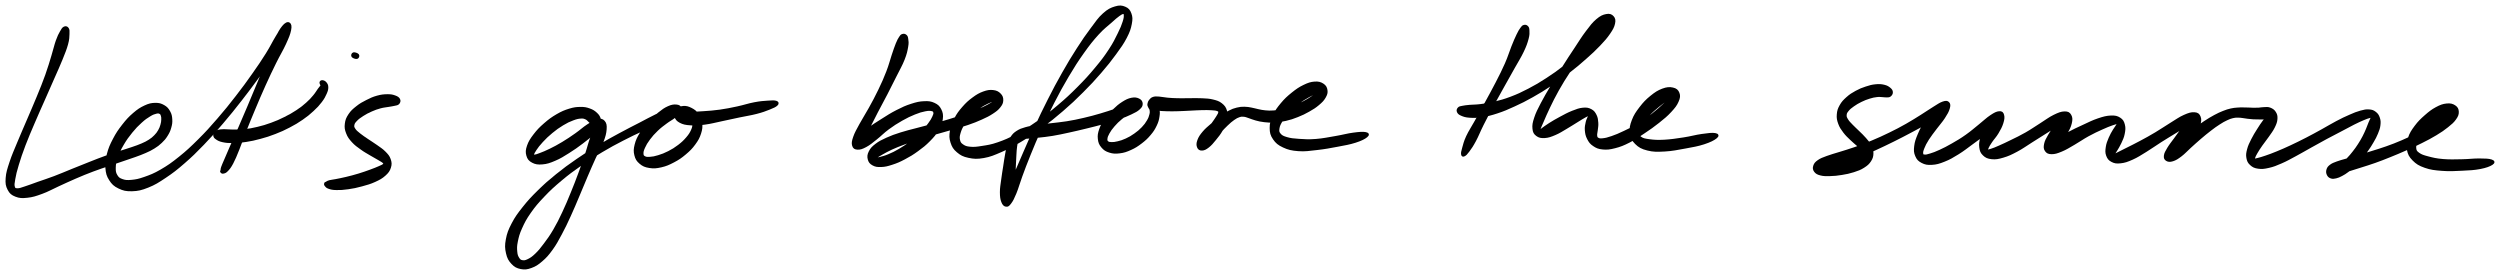 <svg xmlns="http://www.w3.org/2000/svg" id="canvas" viewBox="285.029 369.330 1131.745 124.491"><path d="M 314.15,381.85 C 313.53 382.16, 313.29 382.60, 312.61 383.80 C 311.94 385.00, 311.54 385.70, 310.77 387.86 C 310.01 390.03, 309.74 391.54, 308.79 394.63 C 307.83 397.73, 307.35 399.61, 306.01 403.33 C 304.68 407.06, 303.79 409.18, 302.12 413.27 C 300.45 417.35, 299.42 419.63, 297.66 423.76 C 295.90 427.89, 294.90 430.09, 293.33 433.90 C 291.76 437.71, 290.87 439.61, 289.82 442.81 C 288.77 446.02, 288.27 447.49, 288.09 449.94 C 287.91 452.38, 288.11 453.44, 288.93 455.03 C 289.75 456.62, 290.50 457.23, 292.19 457.90 C 293.88 458.57, 295.04 458.62, 297.38 458.36 C 299.73 458.11, 301.15 457.65, 303.93 456.63 C 306.71 455.62, 308.23 454.67, 311.28 453.28 C 314.32 451.90, 316.00 451.07, 319.15 449.72 C 322.30 448.36, 323.98 447.68, 327.02 446.53 C 330.05 445.38, 331.60 444.91, 334.34 443.97 C 337.08 443.02, 338.36 442.61, 340.72 441.80 C 343.09 441.00, 344.15 440.67, 346.15 439.94 C 348.16 439.20, 349.07 438.90, 350.77 438.14 C 352.48 437.38, 353.24 437.04, 354.67 436.14 C 356.10 435.24, 356.77 434.76, 357.93 433.65 C 359.09 432.54, 359.64 431.92, 360.46 430.60 C 361.29 429.29, 361.65 428.51, 362.06 427.07 C 362.47 425.62, 362.61 424.81, 362.52 423.38 C 362.43 421.95, 362.28 421.12, 361.59 419.91 C 360.91 418.70, 360.35 418.04, 359.09 417.33 C 357.83 416.63, 356.98 416.35, 355.28 416.39 C 353.59 416.43, 352.57 416.64, 350.63 417.54 C 348.70 418.44, 347.59 419.17, 345.61 420.87 C 343.63 422.58, 342.54 423.76, 340.74 426.07 C 338.94 428.37, 337.97 429.79, 336.61 432.40 C 335.24 435.01, 334.59 436.51, 333.91 439.11 C 333.24 441.70, 333.05 443.08, 333.24 445.38 C 333.43 447.69, 333.74 448.86, 334.87 450.62 C 335.99 452.39, 336.88 453.24, 338.87 454.20 C 340.86 455.16, 342.19 455.49, 344.81 455.41 C 347.43 455.33, 348.97 454.99, 351.97 453.79 C 354.97 452.59, 356.56 451.59, 359.81 449.41 C 363.06 447.24, 364.81 445.88, 368.23 442.91 C 371.66 439.93, 373.47 438.15, 376.96 434.54 C 380.44 430.93, 382.26 428.85, 385.67 424.86 C 389.08 420.87, 390.83 418.65, 394.03 414.57 C 397.22 410.49, 398.82 408.31, 401.64 404.47 C 404.46 400.63, 405.82 398.66, 408.14 395.37 C 410.47 392.07, 411.70 390.58, 413.27 388.00 C 414.83 385.42, 415.49 384.08, 415.98 382.47 C 416.46 380.86, 416.27 380.16, 415.70 379.96 C 415.13 379.75, 414.31 379.99, 413.15 381.43 C 411.99 382.87, 411.25 384.19, 409.88 387.15 C 408.52 390.12, 407.91 392.34, 406.34 396.27 C 404.77 400.19, 403.79 402.53, 402.03 406.77 C 400.28 411.01, 399.31 413.34, 397.57 417.45 C 395.83 421.56, 394.93 423.70, 393.34 427.32 C 391.76 430.95, 390.91 432.73, 389.65 435.59 C 388.39 438.45, 387.85 439.73, 387.05 441.62 C 386.25 443.51, 385.96 444.06, 385.63 445.03 C 385.29 446.00, 385.43 446.15, 385.37 446.45 C 385.31 446.76, 385.38 446.43, 385.34 446.55 C 385.31 446.67, 385.04 446.87, 385.19 447.04 C 385.34 447.22, 385.56 447.56, 386.09 447.44 C 386.62 447.31, 387.04 447.29, 387.85 446.43 C 388.67 445.56, 389.16 445.00, 390.17 443.11 C 391.17 441.21, 391.69 439.88, 392.88 436.95 C 394.07 434.03, 394.64 432.15, 396.09 428.47 C 397.55 424.78, 398.43 422.64, 400.15 418.54 C 401.88 414.43, 402.85 412.11, 404.73 407.94 C 406.62 403.77, 407.70 401.48, 409.57 397.70 C 411.43 393.93, 412.69 392.01, 414.04 389.06 C 415.39 386.10, 415.96 384.73, 416.32 382.91 C 416.69 381.10, 416.42 380.33, 415.86 379.97 C 415.30 379.60, 414.68 379.85, 413.54 381.08 C 412.41 382.31, 411.74 383.58, 410.19 386.13 C 408.64 388.67, 407.90 390.43, 405.79 393.80 C 403.67 397.18, 402.34 399.15, 399.61 403.01 C 396.89 406.87, 395.31 409.05, 392.15 413.11 C 389.00 417.17, 387.25 419.37, 383.85 423.29 C 380.44 427.22, 378.62 429.26, 375.12 432.74 C 371.63 436.21, 369.80 437.92, 366.37 440.68 C 362.95 443.43, 361.17 444.66, 357.99 446.51 C 354.82 448.35, 353.18 448.94, 350.50 449.89 C 347.81 450.84, 346.60 451.05, 344.56 451.25 C 342.52 451.44, 341.67 451.35, 340.30 450.87 C 338.93 450.39, 338.40 449.97, 337.72 448.84 C 337.05 447.72, 336.89 446.95, 336.93 445.25 C 336.97 443.54, 337.19 442.43, 337.93 440.31 C 338.66 438.18, 339.30 436.87, 340.62 434.62 C 341.94 432.37, 342.87 431.09, 344.51 429.07 C 346.15 427.05, 347.18 426.01, 348.83 424.52 C 350.47 423.02, 351.38 422.42, 352.76 421.58 C 354.13 420.74, 354.75 420.56, 355.69 420.32 C 356.63 420.09, 356.93 420.18, 357.45 420.42 C 357.98 420.66, 358.09 420.93, 358.31 421.54 C 358.52 422.15, 358.56 422.60, 358.53 423.48 C 358.49 424.36, 358.43 424.93, 358.13 425.94 C 357.84 426.94, 357.63 427.53, 357.05 428.52 C 356.47 429.51, 356.11 430.01, 355.23 430.90 C 354.35 431.80, 353.86 432.21, 352.67 432.98 C 351.48 433.75, 350.82 434.06, 349.27 434.74 C 347.71 435.41, 346.85 435.70, 344.89 436.37 C 342.93 437.05, 341.86 437.33, 339.49 438.11 C 337.12 438.89, 335.80 439.28, 333.04 440.27 C 330.28 441.26, 328.75 441.88, 325.69 443.08 C 322.62 444.28, 320.91 444.98, 317.72 446.27 C 314.52 447.56, 312.79 448.35, 309.71 449.51 C 306.63 450.68, 304.94 451.18, 302.30 452.11 C 299.67 453.04, 298.42 453.56, 296.54 454.15 C 294.66 454.75, 293.96 455.10, 292.91 455.06 C 291.85 455.03, 291.56 454.95, 291.27 454.00 C 290.98 453.06, 291.09 452.37, 291.45 450.34 C 291.80 448.30, 292.13 446.90, 293.06 443.83 C 293.99 440.77, 294.65 438.79, 296.09 434.99 C 297.53 431.20, 298.52 428.99, 300.27 424.87 C 302.02 420.76, 303.07 418.48, 304.86 414.43 C 306.64 410.37, 307.59 408.27, 309.19 404.60 C 310.80 400.93, 311.65 399.15, 312.88 396.09 C 314.11 393.03, 314.73 391.56, 315.35 389.30 C 315.97 387.03, 315.92 386.17, 315.99 384.76 C 316.05 383.36, 316.05 382.86, 315.69 382.28 C 315.32 381.70, 314.76 381.55, 314.15 381.85" style="stroke: black; fill: black;"/><path d="M 382.07,430.68 C 382.18 431.23, 382.31 431.52, 383.08 432.03 C 383.84 432.54, 384.41 432.90, 385.89 433.21 C 387.36 433.53, 388.37 433.63, 390.46 433.61 C 392.55 433.59, 393.86 433.49, 396.33 433.11 C 398.80 432.73, 400.18 432.42, 402.81 431.71 C 405.45 430.99, 406.87 430.56, 409.50 429.53 C 412.13 428.51, 413.51 427.88, 415.97 426.60 C 418.43 425.31, 419.67 424.57, 421.81 423.10 C 423.94 421.62, 424.95 420.78, 426.65 419.21 C 428.35 417.64, 429.13 416.78, 430.30 415.26 C 431.46 413.73, 431.89 412.87, 432.46 411.58 C 433.03 410.30, 433.15 409.76, 433.15 408.84 C 433.15 407.91, 432.88 407.51, 432.47 406.97 C 432.05 406.43, 431.54 406.21, 431.08 406.14 C 430.62 406.08, 430.22 406.25, 430.16 406.66 C 430.10 407.07, 430.61 407.87, 430.78 408.19 C 430.95 408.50, 431.01 408.29, 431.02 408.24 C 431.03 408.19, 430.94 407.95, 430.85 407.94 C 430.76 407.94, 430.86 407.85, 430.56 408.23 C 430.25 408.60, 430.00 408.90, 429.33 409.82 C 428.66 410.73, 428.29 411.51, 427.21 412.79 C 426.13 414.07, 425.48 414.84, 423.93 416.20 C 422.38 417.57, 421.45 418.32, 419.46 419.63 C 417.47 420.93, 416.31 421.59, 414.00 422.74 C 411.69 423.89, 410.39 424.47, 407.92 425.37 C 405.46 426.27, 404.12 426.66, 401.67 427.25 C 399.22 427.84, 397.94 428.06, 395.69 428.30 C 393.45 428.55, 392.29 428.48, 390.43 428.48 C 388.57 428.48, 387.72 428.29, 386.39 428.31 C 385.06 428.34, 384.56 428.41, 383.78 428.61 C 382.99 428.80, 382.83 428.86, 382.49 429.27 C 382.14 429.69, 381.95 430.13, 382.07 430.68" style="stroke: black; fill: black;"/><path d="M 445.08,393.52 C 444.59 393.65, 444.33 394.44, 444.63 394.83 C 444.94 395.23, 446.13 395.64, 446.62 395.51 C 447.11 395.38, 447.37 394.60, 447.07 394.20 C 446.76 393.80, 445.57 393.40, 445.08 393.52" style="stroke: black; fill: black;"/><path d="M 465.67,414.36 C 465.35 413.75, 464.83 413.39, 463.77 413.01 C 462.72 412.63, 461.98 412.46, 460.39 412.48 C 458.81 412.50, 457.71 412.60, 455.85 413.11 C 453.99 413.63, 452.92 414.12, 451.08 415.06 C 449.23 416.00, 448.20 416.55, 446.63 417.81 C 445.05 419.06, 444.19 419.80, 443.19 421.32 C 442.20 422.83, 441.83 423.73, 441.63 425.38 C 441.43 427.02, 441.57 427.92, 442.19 429.52 C 442.80 431.12, 443.43 431.95, 444.71 433.37 C 446.00 434.79, 446.98 435.44, 448.62 436.62 C 450.25 437.81, 451.30 438.33, 452.89 439.29 C 454.48 440.25, 455.39 440.69, 456.56 441.40 C 457.72 442.11, 458.26 442.34, 458.72 442.83 C 459.17 443.32, 459.23 443.41, 458.84 443.84 C 458.44 444.28, 457.97 444.44, 456.75 444.99 C 455.53 445.54, 454.61 445.90, 452.74 446.59 C 450.86 447.27, 449.59 447.73, 447.39 448.40 C 445.20 449.06, 443.83 449.41, 441.76 449.91 C 439.68 450.41, 438.52 450.61, 437.01 450.91 C 435.49 451.21, 434.97 451.20, 434.16 451.41 C 433.36 451.61, 433.25 451.81, 432.98 451.95 C 432.71 452.09, 432.94 452.04, 432.81 452.11 C 432.68 452.18, 432.40 452.06, 432.32 452.28 C 432.24 452.50, 432.09 452.79, 432.41 453.20 C 432.74 453.62, 432.97 454.00, 433.96 454.33 C 434.94 454.67, 435.59 454.84, 437.33 454.87 C 439.06 454.91, 440.34 454.84, 442.63 454.51 C 444.92 454.18, 446.37 453.88, 448.78 453.22 C 451.18 452.57, 452.58 452.18, 454.66 451.24 C 456.73 450.29, 457.78 449.73, 459.16 448.49 C 460.53 447.26, 461.08 446.48, 461.52 445.08 C 461.97 443.67, 461.88 442.84, 461.40 441.47 C 460.92 440.11, 460.31 439.47, 459.12 438.26 C 457.93 437.05, 456.99 436.53, 455.45 435.41 C 453.90 434.30, 452.92 433.75, 451.39 432.70 C 449.86 431.65, 448.99 431.11, 447.81 430.16 C 446.63 429.20, 446.06 428.78, 445.49 427.92 C 444.92 427.06, 444.80 426.70, 444.96 425.86 C 445.11 425.01, 445.43 424.58, 446.28 423.70 C 447.13 422.81, 447.86 422.29, 449.23 421.41 C 450.60 420.54, 451.54 420.04, 453.13 419.34 C 454.71 418.64, 455.63 418.32, 457.17 417.90 C 458.70 417.48, 459.54 417.47, 460.81 417.24 C 462.07 417.01, 462.59 416.99, 463.50 416.76 C 464.41 416.53, 464.92 416.57, 465.36 416.09 C 465.79 415.61, 465.99 414.98, 465.67 414.36" style="stroke: black; fill: black;"/><path d="M 556.44,425.30 C 556.77 424.71, 556.82 424.11, 556.52 423.21 C 556.23 422.30, 555.89 421.64, 554.96 420.78 C 554.03 419.92, 553.31 419.41, 551.87 418.90 C 550.44 418.39, 549.61 418.21, 547.80 418.23 C 546.00 418.25, 544.96 418.36, 542.84 419.00 C 540.73 419.65, 539.48 420.17, 537.23 421.47 C 534.99 422.78, 533.69 423.73, 531.64 425.52 C 529.58 427.31, 528.47 428.47, 526.96 430.44 C 525.45 432.42, 524.73 433.55, 524.09 435.39 C 523.46 437.24, 523.39 438.25, 523.80 439.68 C 524.20 441.10, 524.78 441.82, 526.14 442.54 C 527.50 443.25, 528.57 443.43, 530.58 443.25 C 532.60 443.08, 533.85 442.65, 536.21 441.64 C 538.57 440.64, 539.90 439.77, 542.38 438.22 C 544.85 436.68, 546.27 435.65, 548.58 433.91 C 550.88 432.17, 552.21 431.09, 553.88 429.54 C 555.56 427.98, 556.28 427.06, 556.95 426.13 C 557.63 425.21, 557.54 424.81, 557.25 424.91 C 556.95 425.00, 556.37 425.29, 555.48 426.62 C 554.59 427.95, 553.81 429.06, 552.79 431.56 C 551.77 434.06, 551.47 435.87, 550.38 439.10 C 549.30 442.33, 548.68 444.17, 547.37 447.70 C 546.07 451.22, 545.33 453.15, 543.86 456.72 C 542.39 460.30, 541.62 462.21, 540.03 465.57 C 538.45 468.93, 537.60 470.65, 535.93 473.51 C 534.25 476.37, 533.29 477.67, 531.64 479.87 C 530.00 482.07, 529.18 483.07, 527.69 484.51 C 526.19 485.95, 525.42 486.45, 524.17 487.07 C 522.92 487.69, 522.34 487.76, 521.43 487.60 C 520.52 487.44, 520.17 487.14, 519.62 486.27 C 519.07 485.39, 518.82 484.78, 518.69 483.24 C 518.55 481.71, 518.52 480.74, 518.96 478.59 C 519.40 476.45, 519.71 475.15, 520.89 472.52 C 522.08 469.89, 522.86 468.34, 524.89 465.44 C 526.92 462.55, 528.25 460.99, 531.05 458.05 C 533.84 455.12, 535.50 453.59, 538.86 450.77 C 542.22 447.95, 544.13 446.55, 547.84 443.95 C 551.54 441.36, 553.56 440.09, 557.39 437.80 C 561.22 435.52, 563.26 434.44, 566.98 432.52 C 570.69 430.59, 572.63 429.71, 575.96 428.18 C 579.30 426.65, 580.99 426.07, 583.67 424.87 C 586.34 423.67, 587.57 423.16, 589.35 422.20 C 591.14 421.24, 591.84 420.86, 592.60 420.08 C 593.36 419.29, 593.42 418.84, 593.13 418.25 C 592.85 417.66, 592.29 417.22, 591.18 417.15 C 590.07 417.07, 589.16 417.16, 587.59 417.87 C 586.02 418.57, 585.06 419.27, 583.32 420.66 C 581.59 422.04, 580.56 422.99, 578.92 424.80 C 577.28 426.61, 576.34 427.70, 575.12 429.70 C 573.90 431.71, 573.32 432.87, 572.83 434.83 C 572.34 436.79, 572.28 437.86, 572.69 439.51 C 573.10 441.16, 573.62 442.00, 574.88 443.07 C 576.15 444.15, 577.13 444.58, 579.02 444.88 C 580.91 445.19, 582.15 445.09, 584.33 444.59 C 586.51 444.09, 587.77 443.53, 589.94 442.39 C 592.10 441.25, 593.27 440.46, 595.15 438.87 C 597.04 437.28, 598.02 436.30, 599.37 434.46 C 600.72 432.62, 601.30 431.56, 601.91 429.68 C 602.52 427.80, 602.62 426.75, 602.41 425.04 C 602.21 423.34, 601.78 422.45, 600.88 421.16 C 599.97 419.88, 599.18 419.31, 597.87 418.63 C 596.56 417.96, 595.61 417.69, 594.33 417.80 C 593.04 417.90, 592.14 418.32, 591.44 419.16 C 590.74 420.00, 590.51 420.94, 590.83 422.01 C 591.14 423.07, 591.65 423.78, 593.01 424.49 C 594.37 425.20, 595.40 425.42, 597.62 425.57 C 599.84 425.73, 601.29 425.62, 604.11 425.25 C 606.92 424.88, 608.56 424.38, 611.69 423.73 C 614.82 423.08, 616.58 422.66, 619.74 422.00 C 622.89 421.34, 624.75 421.11, 627.45 420.41 C 630.16 419.71, 631.42 419.22, 633.26 418.49 C 635.10 417.75, 636.02 417.34, 636.64 416.73 C 637.25 416.13, 637.15 415.72, 636.34 415.45 C 635.52 415.19, 634.52 415.25, 632.55 415.39 C 630.58 415.52, 629.23 415.61, 626.49 416.13 C 623.76 416.65, 621.99 417.32, 618.88 417.99 C 615.77 418.65, 614.00 419.03, 610.94 419.46 C 607.88 419.90, 606.22 419.96, 603.58 420.16 C 600.93 420.36, 599.62 420.38, 597.71 420.46 C 595.81 420.54, 595.08 420.47, 594.07 420.55 C 593.06 420.63, 592.90 420.65, 592.66 420.85 C 592.43 421.04, 592.58 421.31, 592.89 421.53 C 593.21 421.75, 593.59 421.79, 594.25 421.93 C 594.91 422.07, 595.46 421.96, 596.21 422.24 C 596.97 422.52, 597.49 422.70, 598.04 423.32 C 598.58 423.95, 598.89 424.38, 598.94 425.38 C 599.00 426.39, 598.91 427.05, 598.33 428.34 C 597.75 429.63, 597.25 430.44, 596.05 431.84 C 594.84 433.24, 593.97 434.07, 592.31 435.34 C 590.65 436.61, 589.58 437.25, 587.75 438.20 C 585.92 439.14, 584.82 439.53, 583.13 440.06 C 581.44 440.58, 580.57 440.74, 579.30 440.82 C 578.03 440.91, 577.49 440.87, 576.79 440.50 C 576.10 440.12, 575.88 439.83, 575.84 438.94 C 575.79 438.06, 575.95 437.40, 576.55 436.06 C 577.16 434.71, 577.69 433.78, 578.86 432.21 C 580.04 430.64, 580.90 429.67, 582.43 428.20 C 583.97 426.72, 585.00 425.99, 586.56 424.83 C 588.12 423.66, 589.05 423.28, 590.24 422.35 C 591.43 421.42, 591.96 420.97, 592.50 420.18 C 593.04 419.39, 593.14 418.85, 592.93 418.38 C 592.73 417.92, 592.48 417.74, 591.46 417.86 C 590.45 417.97, 589.74 418.23, 587.86 418.96 C 585.99 419.69, 584.75 420.22, 582.10 421.50 C 579.44 422.78, 577.88 423.68, 574.60 425.38 C 571.31 427.09, 569.38 428.01, 565.66 430.04 C 561.94 432.06, 559.88 433.16, 556.01 435.50 C 552.13 437.84, 550.09 439.12, 546.30 441.74 C 542.51 444.36, 540.55 445.76, 537.06 448.59 C 533.57 451.41, 531.84 452.94, 528.84 455.88 C 525.84 458.83, 524.41 460.37, 522.06 463.32 C 519.71 466.28, 518.61 467.78, 517.10 470.66 C 515.59 473.54, 515.02 475.07, 514.52 477.72 C 514.01 480.37, 514.10 481.78, 514.59 483.93 C 515.07 486.07, 515.67 487.11, 516.93 488.46 C 518.18 489.80, 519.14 490.29, 520.84 490.64 C 522.55 490.98, 523.59 490.85, 525.46 490.17 C 527.32 489.49, 528.32 488.85, 530.18 487.25 C 532.04 485.65, 533.00 484.57, 534.75 482.16 C 536.50 479.75, 537.27 478.24, 538.92 475.19 C 540.56 472.15, 541.38 470.38, 542.96 466.94 C 544.55 463.49, 545.31 461.56, 546.84 457.97 C 548.37 454.38, 549.12 452.46, 550.61 448.99 C 552.10 445.53, 552.86 443.74, 554.28 440.64 C 555.71 437.55, 556.75 436.07, 557.72 433.50 C 558.70 430.93, 559.03 429.63, 559.16 427.81 C 559.29 425.98, 559.09 425.19, 558.37 424.37 C 557.64 423.56, 556.96 423.40, 555.52 423.73 C 554.08 424.06, 553.11 424.77, 551.16 426.04 C 549.21 427.31, 548.05 428.47, 545.78 430.07 C 543.50 431.67, 542.13 432.62, 539.79 434.02 C 537.46 435.43, 536.15 436.10, 534.13 437.10 C 532.10 438.10, 531.11 438.48, 529.69 439.02 C 528.27 439.57, 527.70 439.78, 527.03 439.83 C 526.35 439.88, 526.23 439.84, 526.31 439.27 C 526.40 438.70, 526.64 438.18, 527.45 436.99 C 528.26 435.80, 528.92 434.88, 530.38 433.32 C 531.84 431.75, 532.88 430.72, 534.75 429.18 C 536.61 427.65, 537.79 426.80, 539.71 425.64 C 541.62 424.48, 542.67 424.00, 544.32 423.38 C 545.97 422.75, 546.76 422.59, 547.95 422.51 C 549.15 422.42, 549.53 422.60, 550.31 422.94 C 551.10 423.29, 551.28 423.73, 551.87 424.23 C 552.47 424.73, 552.68 425.07, 553.28 425.45 C 553.87 425.83, 554.21 426.17, 554.84 426.14 C 555.47 426.11, 556.10 425.89, 556.44 425.30" style="stroke: black; fill: black;"/><path d="M 693.59,385.22 C 693.08 385.39, 692.98 385.52, 692.47 386.31 C 691.95 387.10, 691.69 387.54, 691.02 389.16 C 690.36 390.78, 690.02 391.88, 689.16 394.41 C 688.31 396.94, 687.96 398.65, 686.75 401.79 C 685.54 404.94, 684.70 406.81, 683.10 410.14 C 681.50 413.47, 680.47 415.33, 678.76 418.44 C 677.04 421.56, 675.94 423.11, 674.54 425.71 C 673.14 428.31, 672.40 429.53, 671.75 431.42 C 671.10 433.31, 670.98 434.13, 671.28 435.16 C 671.58 436.19, 672.10 436.52, 673.24 436.58 C 674.37 436.64, 675.26 436.36, 676.94 435.46 C 678.62 434.56, 679.61 433.67, 681.63 432.08 C 683.65 430.50, 684.73 429.23, 687.05 427.52 C 689.36 425.81, 690.80 424.91, 693.19 423.54 C 695.59 422.18, 696.92 421.56, 699.03 420.70 C 701.15 419.84, 702.21 419.55, 703.78 419.24 C 705.34 418.93, 706.00 418.96, 706.85 419.14 C 707.70 419.33, 707.89 419.55, 708.03 420.17 C 708.17 420.80, 708.05 421.20, 707.56 422.26 C 707.08 423.32, 706.68 424.03, 705.60 425.47 C 704.53 426.92, 703.79 427.87, 702.17 429.49 C 700.56 431.12, 699.49 432.06, 697.52 433.59 C 695.55 435.12, 694.34 435.92, 692.31 437.12 C 690.29 438.32, 689.15 438.85, 687.37 439.60 C 685.59 440.35, 684.68 440.54, 683.43 440.87 C 682.18 441.19, 681.67 441.17, 681.11 441.22 C 680.55 441.26, 680.50 441.24, 680.62 441.08 C 680.74 440.91, 680.98 440.84, 681.72 440.39 C 682.46 439.95, 682.94 439.60, 684.31 438.84 C 685.68 438.09, 686.57 437.53, 688.58 436.61 C 690.59 435.70, 691.85 435.21, 694.36 434.27 C 696.88 433.33, 698.33 432.81, 701.16 431.90 C 704.00 430.99, 705.56 430.58, 708.53 429.71 C 711.50 428.85, 713.08 428.44, 716.00 427.59 C 718.91 426.73, 720.43 426.36, 723.10 425.44 C 725.76 424.52, 727.08 424.00, 729.30 423.00 C 731.53 421.99, 732.58 421.48, 734.21 420.41 C 735.84 419.34, 736.55 418.80, 737.45 417.67 C 738.35 416.54, 738.67 415.88, 738.71 414.75 C 738.75 413.63, 738.49 412.86, 737.66 412.03 C 736.84 411.20, 736.05 410.75, 734.58 410.59 C 733.10 410.43, 732.08 410.58, 730.28 411.23 C 728.48 411.89, 727.40 412.52, 725.56 413.88 C 723.71 415.24, 722.68 416.18, 721.06 418.03 C 719.45 419.88, 718.59 421.01, 717.49 423.12 C 716.38 425.23, 715.88 426.46, 715.54 428.59 C 715.21 430.72, 715.21 431.89, 715.81 433.75 C 716.41 435.61, 716.99 436.58, 718.54 437.89 C 720.08 439.20, 721.17 439.79, 723.52 440.29 C 725.88 440.79, 727.36 440.90, 730.31 440.38 C 733.25 439.86, 734.89 439.14, 738.24 437.69 C 741.58 436.23, 743.39 435.27, 747.03 433.10 C 750.66 430.93, 752.63 429.60, 756.41 426.83 C 760.18 424.06, 762.18 422.47, 765.90 419.26 C 769.62 416.05, 771.54 414.24, 774.99 410.79 C 778.44 407.35, 780.19 405.46, 783.16 402.03 C 786.12 398.60, 787.54 396.81, 789.84 393.66 C 792.14 390.51, 793.25 388.98, 794.66 386.28 C 796.07 383.57, 796.48 382.27, 796.90 380.13 C 797.31 377.98, 797.26 377.01, 796.73 375.55 C 796.20 374.09, 795.60 373.40, 794.24 372.83 C 792.88 372.26, 791.86 372.12, 789.94 372.71 C 788.03 373.29, 786.82 373.81, 784.67 375.75 C 782.51 377.68, 781.53 379.24, 779.18 382.38 C 776.83 385.53, 775.49 387.45, 772.91 391.47 C 770.33 395.49, 768.90 397.86, 766.27 402.49 C 763.65 407.11, 762.28 409.72, 759.80 414.59 C 757.32 419.46, 756.09 422.09, 753.89 426.83 C 751.69 431.57, 750.66 434.03, 748.79 438.27 C 746.93 442.52, 746.06 444.62, 744.57 448.05 C 743.07 451.47, 742.24 452.98, 741.32 455.41 C 740.40 457.83, 740.15 458.84, 739.97 460.16 C 739.79 461.48, 740.02 461.87, 740.44 462.01 C 740.85 462.15, 741.42 461.86, 742.05 460.85 C 742.67 459.83, 743.12 458.85, 743.54 456.92 C 743.97 455.00, 743.99 453.58, 744.16 451.22 C 744.33 448.86, 744.28 447.41, 744.37 445.10 C 744.47 442.80, 744.52 441.59, 744.64 439.70 C 744.76 437.81, 744.77 436.96, 744.97 435.64 C 745.17 434.33, 745.19 433.86, 745.62 433.14 C 746.06 432.41, 746.23 432.33, 747.14 432.02 C 748.06 431.72, 748.62 431.78, 750.21 431.61 C 751.79 431.44, 752.81 431.42, 755.06 431.16 C 757.31 430.91, 758.71 430.81, 761.46 430.35 C 764.20 429.89, 765.77 429.54, 768.80 428.88 C 771.84 428.22, 773.51 427.82, 776.63 427.06 C 779.75 426.29, 781.44 425.89, 784.40 425.07 C 787.35 424.24, 788.89 423.82, 791.41 422.94 C 793.92 422.06, 795.14 421.56, 796.99 420.67 C 798.84 419.78, 799.68 419.38, 800.64 418.49 C 801.61 417.61, 801.86 417.07, 801.83 416.25 C 801.80 415.43, 801.40 414.84, 800.49 414.40 C 799.59 413.97, 798.74 413.79, 797.30 414.08 C 795.86 414.38, 794.92 414.84, 793.30 415.87 C 791.68 416.90, 790.75 417.72, 789.20 419.22 C 787.66 420.73, 786.77 421.66, 785.56 423.39 C 784.34 425.13, 783.74 426.13, 783.13 427.89 C 782.53 429.65, 782.34 430.62, 782.52 432.20 C 782.69 433.78, 783.04 434.63, 784.01 435.77 C 784.98 436.92, 785.78 437.44, 787.36 437.94 C 788.94 438.44, 790.00 438.49, 791.90 438.25 C 793.79 438.02, 794.91 437.63, 796.84 436.76 C 798.76 435.89, 799.80 435.22, 801.54 433.90 C 803.27 432.58, 804.18 431.74, 805.52 430.15 C 806.86 428.57, 807.45 427.62, 808.23 425.98 C 809.02 424.34, 809.21 423.45, 809.44 421.97 C 809.68 420.49, 809.60 419.78, 809.40 418.57 C 809.20 417.37, 808.96 416.68, 808.45 415.95 C 807.94 415.22, 807.41 414.91, 806.86 414.92 C 806.31 414.93, 805.81 415.44, 805.71 415.99 C 805.60 416.54, 805.69 417.11, 806.35 417.68 C 807.00 418.24, 807.61 418.51, 808.98 418.82 C 810.34 419.12, 811.30 419.12, 813.16 419.19 C 815.02 419.26, 816.15 419.23, 818.27 419.18 C 820.40 419.13, 821.62 419.03, 823.78 418.93 C 825.93 418.84, 827.13 418.73, 829.05 418.69 C 830.96 418.65, 831.94 418.65, 833.37 418.73 C 834.80 418.82, 835.45 418.85, 836.19 419.14 C 836.92 419.42, 837.05 419.54, 837.03 420.17 C 837.00 420.79, 836.69 421.19, 836.06 422.25 C 835.42 423.31, 834.85 424.06, 833.86 425.47 C 832.87 426.89, 832.14 427.85, 831.09 429.32 C 830.03 430.79, 829.25 431.58, 828.58 432.81 C 827.91 434.04, 827.69 434.71, 827.75 435.47 C 827.81 436.23, 828.16 436.55, 828.86 436.60 C 829.57 436.65, 830.23 436.46, 831.29 435.73 C 832.35 435.01, 833.00 434.28, 834.18 432.98 C 835.35 431.68, 835.92 430.67, 837.17 429.24 C 838.42 427.80, 839.17 426.99, 840.43 425.80 C 841.68 424.60, 842.34 424.03, 843.45 423.25 C 844.57 422.48, 845.04 422.21, 846.00 421.90 C 846.96 421.59, 847.32 421.61, 848.24 421.70 C 849.16 421.80, 849.53 422.05, 850.60 422.38 C 851.67 422.72, 852.23 423.04, 853.59 423.39 C 854.94 423.74, 855.72 423.96, 857.38 424.14 C 859.04 424.32, 859.97 424.41, 861.90 424.29 C 863.84 424.18, 864.94 424.06, 867.04 423.57 C 869.14 423.09, 870.30 422.70, 872.39 421.87 C 874.48 421.04, 875.60 420.50, 877.49 419.43 C 879.38 418.36, 880.38 417.73, 881.82 416.51 C 883.27 415.28, 883.97 414.57, 884.70 413.31 C 885.43 412.04, 885.65 411.32, 885.48 410.18 C 885.31 409.04, 884.92 408.30, 883.86 407.61 C 882.80 406.93, 881.88 406.64, 880.17 406.76 C 878.47 406.89, 877.34 407.25, 875.33 408.23 C 873.32 409.20, 872.13 410.02, 870.11 411.64 C 868.09 413.27, 866.92 414.33, 865.23 416.36 C 863.54 418.39, 862.65 419.61, 861.67 421.78 C 860.68 423.96, 860.29 425.18, 860.31 427.25 C 860.32 429.31, 860.59 430.43, 861.74 432.11 C 862.90 433.79, 863.86 434.61, 866.07 435.64 C 868.28 436.67, 869.78 437.03, 872.80 437.26 C 875.82 437.48, 877.63 437.16, 881.17 436.76 C 884.71 436.37, 887.03 435.92, 890.50 435.27 C 893.97 434.61, 895.90 434.31, 898.52 433.47 C 901.15 432.64, 902.66 431.85, 903.60 431.08 C 904.54 430.31, 904.41 429.87, 903.24 429.63 C 902.06 429.38, 900.41 429.52, 897.72 429.87 C 895.03 430.22, 893.19 430.80, 889.80 431.38 C 886.41 431.95, 884.12 432.47, 880.79 432.73 C 877.45 433.00, 875.77 432.86, 873.12 432.69 C 870.47 432.52, 869.28 432.39, 867.53 431.88 C 865.79 431.37, 865.14 431.04, 864.38 430.15 C 863.62 429.26, 863.55 428.71, 863.74 427.43 C 863.93 426.15, 864.35 425.31, 865.35 423.72 C 866.35 422.14, 867.17 421.12, 868.74 419.49 C 870.31 417.86, 871.41 416.94, 873.20 415.60 C 874.99 414.25, 876.10 413.66, 877.69 412.75 C 879.28 411.85, 880.09 411.59, 881.15 411.08 C 882.21 410.58, 882.57 410.41, 882.99 410.22 C 883.41 410.03, 883.45 409.95, 883.24 410.12 C 883.04 410.29, 882.76 410.47, 881.96 411.08 C 881.17 411.68, 880.58 412.27, 879.26 413.16 C 877.94 414.06, 877.06 414.65, 875.36 415.54 C 873.65 416.43, 872.61 416.91, 870.74 417.63 C 868.87 418.35, 867.82 418.70, 866.00 419.14 C 864.17 419.58, 863.24 419.70, 861.60 419.83 C 859.96 419.96, 859.22 419.90, 857.81 419.78 C 856.40 419.66, 855.80 419.48, 854.55 419.23 C 853.29 418.98, 852.76 418.75, 851.53 418.53 C 850.30 418.32, 849.69 418.15, 848.40 418.15 C 847.10 418.15, 846.44 418.17, 845.05 418.52 C 843.66 418.86, 842.95 419.12, 841.45 419.89 C 839.96 420.66, 839.15 421.21, 837.58 422.37 C 836.00 423.53, 835.14 424.31, 833.60 425.68 C 832.06 427.05, 831.07 427.78, 829.86 429.22 C 828.64 430.67, 828.03 431.58, 827.55 432.91 C 827.06 434.24, 827.09 435.06, 827.42 435.87 C 827.74 436.69, 828.26 437.02, 829.16 436.99 C 830.07 436.96, 830.77 436.63, 831.95 435.71 C 833.13 434.79, 833.85 433.91, 835.09 432.39 C 836.32 430.88, 837.15 429.88, 838.13 428.14 C 839.11 426.40, 839.61 425.39, 839.99 423.68 C 840.37 421.97, 840.43 421.03, 840.01 419.59 C 839.59 418.15, 839.08 417.44, 837.88 416.49 C 836.68 415.54, 835.76 415.29, 834.01 414.85 C 832.26 414.42, 831.20 414.43, 829.13 414.31 C 827.06 414.20, 825.85 414.28, 823.67 414.28 C 821.50 414.27, 820.31 414.35, 818.27 414.30 C 816.23 414.26, 815.19 414.19, 813.48 414.04 C 811.78 413.89, 811.00 413.63, 809.74 413.55 C 808.48 413.48, 808.01 413.41, 807.20 413.66 C 806.38 413.92, 806.11 414.26, 805.66 414.82 C 805.21 415.38, 805.03 415.90, 804.95 416.48 C 804.87 417.07, 805.08 417.21, 805.28 417.74 C 805.48 418.27, 805.83 418.43, 805.95 419.13 C 806.06 419.84, 806.10 420.27, 805.84 421.26 C 805.59 422.25, 805.39 422.90, 804.67 424.10 C 803.96 425.30, 803.45 426.03, 802.28 427.25 C 801.10 428.47, 800.29 429.16, 798.81 430.20 C 797.33 431.25, 796.42 431.77, 794.88 432.48 C 793.34 433.20, 792.46 433.44, 791.11 433.78 C 789.76 434.11, 789.10 434.18, 788.14 434.15 C 787.19 434.12, 786.81 434.05, 786.35 433.64 C 785.89 433.23, 785.77 432.92, 785.87 432.09 C 785.96 431.26, 786.17 430.67, 786.83 429.49 C 787.50 428.31, 788.04 427.51, 789.19 426.20 C 790.33 424.89, 791.14 424.09, 792.55 422.92 C 793.95 421.76, 794.89 421.26, 796.22 420.38 C 797.55 419.49, 798.27 419.22, 799.18 418.52 C 800.08 417.81, 800.43 417.43, 800.75 416.87 C 801.06 416.31, 801.10 415.94, 800.77 415.72 C 800.44 415.51, 800.15 415.53, 799.10 415.81 C 798.05 416.08, 797.31 416.47, 795.50 417.10 C 793.69 417.74, 792.50 418.18, 790.06 419.00 C 787.61 419.81, 786.16 420.35, 783.29 421.18 C 780.42 422.02, 778.76 422.47, 775.71 423.18 C 772.65 423.89, 771.00 424.23, 768.01 424.72 C 765.02 425.20, 763.48 425.28, 760.76 425.62 C 758.05 425.96, 756.71 426.07, 754.43 426.43 C 752.15 426.78, 751.12 426.88, 749.35 427.39 C 747.58 427.90, 746.84 428.16, 745.58 428.96 C 744.32 429.77, 743.84 430.26, 743.03 431.42 C 742.21 432.59, 742.00 433.25, 741.50 434.81 C 741.01 436.36, 740.91 437.22, 740.54 439.18 C 740.17 441.15, 740.02 442.34, 739.67 444.64 C 739.31 446.94, 739.06 448.35, 738.76 450.69 C 738.46 453.03, 738.17 454.36, 738.18 456.35 C 738.19 458.33, 738.33 459.40, 738.79 460.61 C 739.25 461.82, 739.75 462.29, 740.47 462.40 C 741.19 462.51, 741.53 462.29, 742.37 461.16 C 743.21 460.03, 743.68 459.13, 744.67 456.73 C 745.66 454.33, 746.03 452.65, 747.31 449.15 C 748.60 445.65, 749.37 443.52, 751.11 439.26 C 752.85 434.99, 753.86 432.53, 756.01 427.80 C 758.16 423.08, 759.38 420.46, 761.86 415.65 C 764.35 410.83, 765.74 408.25, 768.42 403.73 C 771.11 399.22, 772.59 396.89, 775.30 393.08 C 778.01 389.27, 779.48 387.44, 781.98 384.68 C 784.49 381.92, 785.92 380.98, 787.83 379.27 C 789.73 377.57, 790.38 376.98, 791.52 376.16 C 792.66 375.35, 792.99 375.20, 793.53 375.20 C 794.08 375.20, 794.23 375.34, 794.26 376.16 C 794.30 376.99, 794.27 377.62, 793.71 379.32 C 793.15 381.02, 792.74 382.12, 791.47 384.65 C 790.21 387.18, 789.47 388.83, 787.40 391.96 C 785.34 395.10, 783.98 396.91, 781.13 400.31 C 778.29 403.72, 776.58 405.60, 773.20 409.00 C 769.82 412.40, 767.90 414.18, 764.22 417.30 C 760.54 420.42, 758.55 421.97, 754.80 424.58 C 751.05 427.20, 749.06 428.45, 745.48 430.38 C 741.89 432.30, 740.06 433.11, 736.87 434.21 C 733.69 435.32, 732.09 435.50, 729.55 435.90 C 727.01 436.31, 725.94 436.41, 724.17 436.25 C 722.41 436.09, 721.73 435.79, 720.72 435.10 C 719.72 434.41, 719.41 433.93, 719.14 432.79 C 718.88 431.66, 718.96 430.91, 719.40 429.41 C 719.84 427.91, 720.29 426.95, 721.32 425.31 C 722.36 423.68, 723.14 422.73, 724.57 421.24 C 726.00 419.75, 726.96 418.98, 728.48 417.88 C 730.01 416.79, 730.91 416.38, 732.18 415.75 C 733.45 415.11, 734.03 415.00, 734.83 414.70 C 735.64 414.40, 735.89 414.31, 736.19 414.23 C 736.50 414.16, 736.59 414.10, 736.38 414.33 C 736.18 414.55, 735.98 414.79, 735.17 415.36 C 734.35 415.93, 733.78 416.39, 732.29 417.17 C 730.80 417.96, 729.82 418.43, 727.71 419.29 C 725.60 420.15, 724.30 420.58, 721.72 421.47 C 719.15 422.36, 717.70 422.87, 714.85 423.74 C 711.99 424.62, 710.42 425.03, 707.44 425.84 C 704.46 426.66, 702.88 427.02, 699.96 427.81 C 697.03 428.59, 695.49 428.91, 692.80 429.77 C 690.12 430.63, 688.76 431.10, 686.53 432.11 C 684.30 433.13, 683.19 433.66, 681.65 434.85 C 680.10 436.04, 679.45 436.75, 678.79 438.06 C 678.13 439.36, 678.06 440.23, 678.35 441.37 C 678.64 442.51, 679.13 443.14, 680.24 443.75 C 681.35 444.37, 682.19 444.50, 683.90 444.44 C 685.61 444.38, 686.67 444.13, 688.79 443.44 C 690.91 442.76, 692.17 442.22, 694.48 441.00 C 696.79 439.79, 698.11 438.98, 700.34 437.36 C 702.57 435.75, 703.79 434.78, 705.63 432.92 C 707.47 431.05, 708.39 429.99, 709.53 428.05 C 710.67 426.11, 711.10 425.01, 711.34 423.21 C 711.57 421.42, 711.40 420.42, 710.71 419.05 C 710.02 417.69, 709.36 417.05, 707.89 416.37 C 706.42 415.68, 705.43 415.55, 703.38 415.64 C 701.33 415.73, 700.09 416.01, 697.63 416.80 C 695.16 417.59, 693.73 418.25, 691.07 419.61 C 688.42 420.96, 686.93 421.95, 684.35 423.58 C 681.78 425.21, 680.28 426.10, 678.20 427.75 C 676.13 429.39, 675.16 430.41, 673.99 431.82 C 672.82 433.23, 672.56 434.06, 672.35 434.78 C 672.14 435.50, 672.41 435.78, 672.93 435.42 C 673.45 435.06, 673.93 434.54, 674.96 432.98 C 675.99 431.42, 676.68 430.19, 678.07 427.62 C 679.46 425.04, 680.25 423.30, 681.90 420.13 C 683.55 416.95, 684.60 415.09, 686.33 411.76 C 688.06 408.42, 688.99 406.57, 690.53 403.46 C 692.08 400.35, 693.03 398.80, 694.06 396.21 C 695.09 393.61, 695.34 392.32, 695.66 390.48 C 695.99 388.64, 695.83 388.00, 695.69 386.99 C 695.56 385.98, 695.41 385.79, 694.99 385.44 C 694.57 385.08, 694.09 385.04, 693.59 385.22" style="stroke: black; fill: black;"/><path d="M 974.93,381.12 C 974.41 381.28, 974.28 381.43, 973.70 382.24 C 973.11 383.05, 972.81 383.51, 972.01 385.17 C 971.21 386.84, 970.73 387.95, 969.69 390.55 C 968.64 393.15, 968.22 394.91, 966.79 398.16 C 965.37 401.41, 964.38 403.29, 962.58 406.81 C 960.77 410.33, 959.66 412.28, 957.77 415.76 C 955.88 419.23, 954.84 421.09, 953.13 424.18 C 951.43 427.26, 950.37 428.71, 949.22 431.17 C 948.08 433.63, 947.87 434.88, 947.41 436.47 C 946.96 438.06, 946.87 438.51, 946.96 439.14 C 947.05 439.77, 947.30 439.91, 947.87 439.61 C 948.43 439.31, 948.82 438.97, 949.80 437.64 C 950.78 436.31, 951.49 435.31, 952.76 432.94 C 954.03 430.57, 954.59 428.90, 956.16 425.77 C 957.73 422.65, 958.73 420.77, 960.60 417.29 C 962.48 413.82, 963.60 411.87, 965.54 408.39 C 967.48 404.92, 968.54 403.06, 970.30 399.90 C 972.06 396.75, 973.11 395.21, 974.35 392.60 C 975.60 389.99, 976.02 388.73, 976.53 386.84 C 977.04 384.96, 976.94 384.24, 976.90 383.16 C 976.86 382.08, 976.73 381.86, 976.33 381.45 C 975.94 381.04, 975.46 380.96, 974.93 381.12" style="stroke: black; fill: black;"/><path d="M 945.05,419.87 C 945.31 420.46, 945.63 420.82, 946.70 421.27 C 947.77 421.72, 948.54 422.01, 950.40 422.13 C 952.25 422.25, 953.49 422.26, 955.97 421.87 C 958.46 421.48, 959.91 421.13, 962.82 420.17 C 965.73 419.21, 967.32 418.52, 970.50 417.06 C 973.68 415.61, 975.40 414.75, 978.72 412.88 C 982.05 411.01, 983.82 409.91, 987.13 407.70 C 990.44 405.50, 992.16 404.25, 995.28 401.84 C 998.40 399.43, 999.97 398.08, 1002.72 395.65 C 1005.46 393.23, 1006.84 391.96, 1009.00 389.70 C 1011.15 387.44, 1012.16 386.29, 1013.50 384.34 C 1014.83 382.39, 1015.33 381.43, 1015.66 379.96 C 1015.98 378.48, 1015.80 377.74, 1015.11 376.98 C 1014.43 376.23, 1013.64 375.90, 1012.21 376.19 C 1010.79 376.47, 1009.76 376.89, 1007.98 378.41 C 1006.21 379.92, 1005.28 381.19, 1003.33 383.77 C 1001.38 386.34, 1000.37 388.07, 998.25 391.27 C 996.12 394.47, 994.87 396.35, 992.72 399.78 C 990.56 403.20, 989.39 405.10, 987.45 408.39 C 985.51 411.68, 984.48 413.36, 982.99 416.23 C 981.51 419.10, 980.78 420.47, 980.04 422.73 C 979.29 425.00, 979.12 426.00, 979.27 427.55 C 979.42 429.10, 979.79 429.72, 980.80 430.48 C 981.80 431.23, 982.67 431.42, 984.31 431.33 C 985.94 431.23, 987.01 430.83, 988.95 430.01 C 990.90 429.19, 992.03 428.39, 994.03 427.23 C 996.02 426.07, 997.23 425.25, 998.94 424.21 C 1000.64 423.17, 1001.49 422.61, 1002.56 422.04 C 1003.62 421.47, 1003.91 421.31, 1004.26 421.35 C 1004.60 421.40, 1004.44 421.60, 1004.27 422.26 C 1004.09 422.92, 1003.63 423.46, 1003.37 424.66 C 1003.11 425.87, 1002.86 426.79, 1002.98 428.28 C 1003.10 429.76, 1003.28 430.72, 1003.98 432.07 C 1004.69 433.43, 1005.19 434.15, 1006.51 435.03 C 1007.83 435.92, 1008.69 436.32, 1010.60 436.50 C 1012.52 436.68, 1013.70 436.55, 1016.08 435.94 C 1018.46 435.33, 1019.86 434.77, 1022.49 433.44 C 1025.12 432.10, 1026.55 431.06, 1029.21 429.29 C 1031.87 427.51, 1033.39 426.47, 1035.78 424.56 C 1038.18 422.65, 1039.46 421.60, 1041.20 419.73 C 1042.93 417.85, 1043.73 416.85, 1044.45 415.20 C 1045.18 413.56, 1045.26 412.66, 1044.82 411.51 C 1044.39 410.36, 1043.69 409.76, 1042.27 409.45 C 1040.84 409.13, 1039.66 409.20, 1037.69 409.93 C 1035.73 410.67, 1034.46 411.49, 1032.45 413.13 C 1030.43 414.77, 1029.28 415.98, 1027.63 418.13 C 1025.99 420.28, 1025.08 421.59, 1024.22 423.87 C 1023.36 426.14, 1023.07 427.44, 1023.35 429.50 C 1023.62 431.56, 1024.08 432.65, 1025.59 434.14 C 1027.10 435.64, 1028.29 436.33, 1030.90 436.98 C 1033.51 437.64, 1035.23 437.60, 1038.63 437.42 C 1042.03 437.23, 1044.37 436.72, 1047.91 436.08 C 1051.44 435.43, 1053.54 435.09, 1056.32 434.19 C 1059.11 433.29, 1060.80 432.42, 1061.82 431.59 C 1062.84 430.77, 1062.69 430.29, 1061.42 430.06 C 1060.15 429.84, 1058.31 430.07, 1055.47 430.47 C 1052.63 430.86, 1050.64 431.51, 1047.23 432.03 C 1043.81 432.55, 1041.50 432.91, 1038.40 433.08 C 1035.30 433.24, 1033.84 433.13, 1031.71 432.85 C 1029.58 432.57, 1028.75 432.40, 1027.73 431.69 C 1026.71 430.97, 1026.55 430.49, 1026.60 429.28 C 1026.66 428.07, 1027.05 427.24, 1028.00 425.64 C 1028.96 424.04, 1029.83 422.97, 1031.39 421.29 C 1032.96 419.61, 1034.13 418.67, 1035.84 417.24 C 1037.54 415.82, 1038.59 415.16, 1039.92 414.17 C 1041.25 413.18, 1041.84 412.73, 1042.47 412.27 C 1043.09 411.81, 1043.22 411.64, 1043.06 411.87 C 1042.90 412.09, 1042.62 412.42, 1041.66 413.40 C 1040.70 414.38, 1039.95 415.20, 1038.24 416.76 C 1036.54 418.32, 1035.40 419.41, 1033.12 421.19 C 1030.85 422.96, 1029.42 424.06, 1026.86 425.63 C 1024.30 427.21, 1022.76 427.91, 1020.34 429.06 C 1017.91 430.22, 1016.67 430.74, 1014.73 431.41 C 1012.80 432.08, 1011.93 432.28, 1010.65 432.42 C 1009.37 432.56, 1008.96 432.47, 1008.35 432.13 C 1007.73 431.79, 1007.67 431.49, 1007.57 430.71 C 1007.47 429.94, 1007.74 429.39, 1007.84 428.24 C 1007.94 427.09, 1008.18 426.29, 1008.08 424.95 C 1007.98 423.62, 1007.91 422.74, 1007.34 421.58 C 1006.76 420.43, 1006.34 419.79, 1005.20 419.19 C 1004.06 418.59, 1003.30 418.43, 1001.64 418.58 C 999.97 418.74, 998.89 419.17, 996.85 419.97 C 994.82 420.78, 993.51 421.52, 991.46 422.62 C 989.41 423.71, 988.24 424.41, 986.60 425.44 C 984.95 426.47, 984.21 427.09, 983.24 427.77 C 982.28 428.45, 982.04 428.84, 981.78 428.84 C 981.51 428.83, 981.57 428.71, 981.91 427.75 C 982.25 426.79, 982.60 426.01, 983.47 424.04 C 984.34 422.06, 984.88 420.66, 986.25 417.86 C 987.61 415.06, 988.44 413.30, 990.28 410.03 C 992.13 406.77, 993.29 404.88, 995.48 401.56 C 997.67 398.23, 998.94 396.38, 1001.23 393.41 C 1003.52 390.44, 1004.89 389.01, 1006.93 386.70 C 1008.96 384.40, 1010.05 383.46, 1011.41 381.89 C 1012.77 380.33, 1013.20 379.70, 1013.74 378.87 C 1014.28 378.04, 1014.25 377.75, 1014.11 377.73 C 1013.97 377.72, 1013.76 377.91, 1013.04 378.78 C 1012.31 379.65, 1011.82 380.42, 1010.47 382.10 C 1009.11 383.77, 1008.25 384.94, 1006.25 387.16 C 1004.26 389.38, 1003.07 390.78, 1000.49 393.22 C 997.91 395.66, 996.37 396.99, 993.35 399.36 C 990.33 401.73, 988.63 402.94, 985.38 405.05 C 982.14 407.16, 980.38 408.21, 977.11 409.91 C 973.84 411.61, 972.15 412.39, 969.04 413.57 C 965.93 414.75, 964.32 415.15, 961.57 415.83 C 958.81 416.50, 957.50 416.66, 955.26 416.95 C 953.02 417.24, 951.98 417.14, 950.35 417.29 C 948.72 417.45, 948.11 417.51, 947.12 417.72 C 946.13 417.93, 945.81 417.91, 945.40 418.34 C 944.99 418.77, 944.79 419.29, 945.05 419.87" style="stroke: black; fill: black;"/><path d="M 1141.43,411.07 C 1141.40 410.44, 1141.15 410.02, 1140.45 409.44 C 1139.74 408.86, 1139.17 408.48, 1137.90 408.18 C 1136.63 407.89, 1135.72 407.82, 1134.10 407.98 C 1132.48 408.14, 1131.55 408.40, 1129.79 408.98 C 1128.04 409.56, 1127.03 409.95, 1125.32 410.88 C 1123.61 411.82, 1122.65 412.41, 1121.25 413.67 C 1119.84 414.93, 1119.12 415.68, 1118.28 417.18 C 1117.44 418.68, 1117.16 419.55, 1117.04 421.16 C 1116.91 422.77, 1117.10 423.66, 1117.67 425.24 C 1118.25 426.82, 1118.83 427.62, 1119.90 429.05 C 1120.98 430.48, 1121.78 431.17, 1123.05 432.40 C 1124.32 433.63, 1125.12 434.22, 1126.23 435.21 C 1127.34 436.21, 1127.94 436.64, 1128.62 437.36 C 1129.30 438.07, 1129.56 438.30, 1129.64 438.78 C 1129.71 439.27, 1129.60 439.38, 1128.99 439.79 C 1128.38 440.19, 1127.85 440.35, 1126.59 440.79 C 1125.32 441.24, 1124.39 441.54, 1122.65 442.03 C 1120.90 442.52, 1119.76 442.84, 1117.86 443.25 C 1115.96 443.66, 1114.83 443.83, 1113.16 444.09 C 1111.49 444.34, 1110.62 444.32, 1109.51 444.52 C 1108.41 444.73, 1107.99 444.82, 1107.63 445.10 C 1107.28 445.38, 1107.29 445.69, 1107.73 445.92 C 1108.17 446.15, 1108.61 446.39, 1109.83 446.27 C 1111.05 446.15, 1111.91 445.92, 1113.85 445.32 C 1115.78 444.73, 1117.01 444.30, 1119.51 443.30 C 1122.01 442.30, 1123.45 441.60, 1126.36 440.31 C 1129.27 439.02, 1130.90 438.30, 1134.04 436.84 C 1137.19 435.38, 1138.92 434.57, 1142.09 433.00 C 1145.27 431.42, 1146.93 430.55, 1149.91 428.97 C 1152.88 427.39, 1154.41 426.59, 1156.95 425.10 C 1159.50 423.60, 1160.77 422.85, 1162.64 421.49 C 1164.51 420.13, 1165.47 419.35, 1166.31 418.28 C 1167.15 417.21, 1167.19 416.55, 1166.84 416.13 C 1166.49 415.72, 1165.77 415.64, 1164.55 416.23 C 1163.34 416.82, 1162.30 417.48, 1160.75 419.09 C 1159.20 420.69, 1158.21 422.05, 1156.80 424.26 C 1155.39 426.48, 1154.64 427.91, 1153.69 430.16 C 1152.75 432.41, 1152.31 433.57, 1152.08 435.51 C 1151.84 437.44, 1151.91 438.40, 1152.53 439.83 C 1153.14 441.26, 1153.75 441.91, 1155.16 442.64 C 1156.57 443.37, 1157.58 443.58, 1159.58 443.46 C 1161.57 443.35, 1162.80 443.00, 1165.15 442.06 C 1167.50 441.13, 1168.83 440.35, 1171.35 438.79 C 1173.87 437.23, 1175.21 436.11, 1177.74 434.26 C 1180.28 432.41, 1181.76 431.37, 1184.02 429.53 C 1186.28 427.70, 1187.60 426.64, 1189.04 425.09 C 1190.49 423.55, 1190.97 422.67, 1191.23 421.80 C 1191.48 420.94, 1191.09 420.65, 1190.32 420.76 C 1189.55 420.87, 1188.63 421.23, 1187.38 422.35 C 1186.13 423.46, 1185.12 424.52, 1184.05 426.34 C 1182.99 428.16, 1182.56 429.52, 1182.05 431.45 C 1181.55 433.37, 1181.32 434.39, 1181.53 435.96 C 1181.73 437.54, 1182.03 438.34, 1183.06 439.32 C 1184.09 440.31, 1184.94 440.72, 1186.69 440.90 C 1188.45 441.08, 1189.58 440.88, 1191.83 440.21 C 1194.08 439.55, 1195.41 438.92, 1197.95 437.57 C 1200.49 436.23, 1201.87 435.15, 1204.52 433.49 C 1207.18 431.82, 1208.71 430.86, 1211.22 429.26 C 1213.73 427.65, 1215.23 426.76, 1217.08 425.46 C 1218.93 424.16, 1219.72 423.46, 1220.49 422.75 C 1221.25 422.04, 1221.22 421.83, 1220.90 421.90 C 1220.58 421.97, 1219.94 422.23, 1218.89 423.11 C 1217.83 424.00, 1216.86 424.82, 1215.61 426.32 C 1214.37 427.82, 1213.59 428.97, 1212.65 430.61 C 1211.70 432.26, 1211.17 433.18, 1210.88 434.56 C 1210.60 435.93, 1210.64 436.66, 1211.22 437.47 C 1211.80 438.29, 1212.39 438.62, 1213.79 438.63 C 1215.19 438.63, 1216.19 438.34, 1218.21 437.50 C 1220.24 436.66, 1221.52 435.82, 1223.93 434.43 C 1226.35 433.04, 1227.77 431.95, 1230.29 430.57 C 1232.80 429.19, 1234.33 428.51, 1236.51 427.52 C 1238.70 426.53, 1239.80 426.09, 1241.21 425.60 C 1242.63 425.11, 1243.11 424.99, 1243.58 425.06 C 1244.04 425.12, 1243.88 425.27, 1243.56 425.91 C 1243.24 426.56, 1242.68 427.10, 1241.99 428.28 C 1241.30 429.47, 1240.74 430.32, 1240.10 431.85 C 1239.46 433.38, 1239.04 434.36, 1238.81 435.91 C 1238.58 437.47, 1238.50 438.39, 1238.96 439.64 C 1239.43 440.90, 1239.92 441.57, 1241.13 442.19 C 1242.34 442.82, 1243.20 442.97, 1245.03 442.76 C 1246.86 442.56, 1247.99 442.17, 1250.28 441.15 C 1252.56 440.13, 1253.86 439.24, 1256.44 437.66 C 1259.02 436.08, 1260.46 434.97, 1263.18 433.25 C 1265.90 431.52, 1267.50 430.60, 1270.04 429.03 C 1272.57 427.47, 1274.04 426.64, 1275.84 425.41 C 1277.64 424.19, 1278.37 423.55, 1279.04 422.93 C 1279.71 422.31, 1279.61 422.13, 1279.19 422.30 C 1278.76 422.46, 1278.07 422.75, 1276.89 423.77 C 1275.71 424.78, 1274.73 425.69, 1273.29 427.37 C 1271.84 429.05, 1271.01 430.35, 1269.67 432.17 C 1268.33 434.00, 1267.50 434.97, 1266.59 436.49 C 1265.68 438.02, 1265.26 438.74, 1265.12 439.79 C 1264.99 440.83, 1265.23 441.32, 1265.92 441.74 C 1266.62 442.15, 1267.32 442.25, 1268.59 441.85 C 1269.86 441.45, 1270.70 440.92, 1272.26 439.74 C 1273.83 438.56, 1274.67 437.53, 1276.41 435.95 C 1278.16 434.38, 1279.16 433.43, 1280.99 431.87 C 1282.82 430.31, 1283.84 429.46, 1285.57 428.13 C 1287.30 426.80, 1288.15 426.19, 1289.65 425.23 C 1291.14 424.27, 1291.80 423.91, 1293.03 423.33 C 1294.25 422.75, 1294.76 422.58, 1295.77 422.33 C 1296.78 422.08, 1297.18 422.10, 1298.08 422.09 C 1298.98 422.07, 1299.36 422.16, 1300.26 422.26 C 1301.15 422.36, 1301.59 422.48, 1302.56 422.60 C 1303.52 422.72, 1304.05 422.79, 1305.08 422.85 C 1306.12 422.91, 1306.67 422.90, 1307.73 422.90 C 1308.79 422.90, 1309.44 422.99, 1310.37 422.85 C 1311.31 422.70, 1311.92 422.48, 1312.42 422.17 C 1312.91 421.87, 1312.97 421.39, 1312.87 421.32 C 1312.76 421.24, 1312.49 421.24, 1311.89 421.80 C 1311.29 422.36, 1310.80 422.89, 1309.87 424.14 C 1308.94 425.38, 1308.29 426.34, 1307.24 428.03 C 1306.19 429.71, 1305.50 430.77, 1304.61 432.56 C 1303.72 434.34, 1303.21 435.32, 1302.78 436.96 C 1302.35 438.61, 1302.22 439.42, 1302.46 440.77 C 1302.71 442.12, 1303.03 442.82, 1304.01 443.71 C 1304.99 444.60, 1305.75 444.99, 1307.37 445.21 C 1308.98 445.44, 1310.00 445.32, 1312.08 444.84 C 1314.15 444.37, 1315.35 443.89, 1317.76 442.83 C 1320.18 441.78, 1321.49 441.00, 1324.15 439.58 C 1326.80 438.16, 1328.26 437.27, 1331.05 435.72 C 1333.84 434.17, 1335.35 433.31, 1338.10 431.83 C 1340.84 430.36, 1342.31 429.63, 1344.78 428.33 C 1347.26 427.03, 1348.46 426.34, 1350.47 425.33 C 1352.49 424.32, 1353.42 423.90, 1354.85 423.29 C 1356.29 422.68, 1356.87 422.50, 1357.64 422.29 C 1358.42 422.08, 1358.57 422.08, 1358.75 422.23 C 1358.93 422.39, 1358.76 422.53, 1358.55 423.07 C 1358.35 423.61, 1358.12 423.98, 1357.73 424.92 C 1357.34 425.86, 1357.15 426.51, 1356.61 427.77 C 1356.07 429.02, 1355.75 429.79, 1355.02 431.20 C 1354.28 432.61, 1353.82 433.40, 1352.92 434.80 C 1352.01 436.20, 1351.49 436.94, 1350.48 438.22 C 1349.48 439.51, 1348.91 440.15, 1347.89 441.22 C 1346.88 442.30, 1346.36 442.80, 1345.40 443.60 C 1344.45 444.41, 1343.94 444.73, 1343.13 445.24 C 1342.31 445.76, 1341.89 445.89, 1341.33 446.19 C 1340.76 446.49, 1340.53 446.48, 1340.30 446.74 C 1340.08 447.00, 1340.11 447.17, 1340.20 447.50 C 1340.30 447.82, 1340.40 448.17, 1340.79 448.37 C 1341.19 448.56, 1341.39 448.62, 1342.18 448.47 C 1342.97 448.32, 1343.45 448.07, 1344.75 447.63 C 1346.04 447.20, 1346.84 446.89, 1348.67 446.30 C 1350.49 445.70, 1351.58 445.39, 1353.87 444.66 C 1356.15 443.93, 1357.47 443.56, 1360.09 442.63 C 1362.70 441.70, 1364.12 441.14, 1366.93 440.01 C 1369.73 438.88, 1371.25 438.25, 1374.11 436.98 C 1376.97 435.71, 1378.50 435.02, 1381.22 433.65 C 1383.94 432.28, 1385.36 431.56, 1387.70 430.14 C 1390.05 428.72, 1391.19 427.94, 1392.94 426.54 C 1394.68 425.14, 1395.51 424.45, 1396.44 423.13 C 1397.38 421.80, 1397.67 421.06, 1397.63 419.92 C 1397.58 418.78, 1397.21 418.08, 1396.22 417.43 C 1395.22 416.78, 1394.31 416.51, 1392.66 416.68 C 1391.00 416.85, 1389.88 417.25, 1387.95 418.29 C 1386.03 419.33, 1384.91 420.22, 1383.03 421.87 C 1381.16 423.52, 1380.06 424.57, 1378.58 426.55 C 1377.10 428.54, 1376.33 429.68, 1375.63 431.77 C 1374.94 433.87, 1374.74 435.07, 1375.12 437.04 C 1375.51 439.01, 1376.01 440.06, 1377.56 441.62 C 1379.11 443.18, 1380.28 443.92, 1382.88 444.83 C 1385.48 445.74, 1387.21 445.92, 1390.57 446.18 C 1393.92 446.44, 1396.22 446.29, 1399.65 446.12 C 1403.08 445.96, 1405.05 445.87, 1407.73 445.36 C 1410.41 444.84, 1412.03 444.22, 1413.06 443.55 C 1414.08 442.88, 1414.00 442.42, 1412.87 442.02 C 1411.73 441.62, 1410.05 441.58, 1407.38 441.56 C 1404.71 441.54, 1402.80 441.87, 1399.51 441.92 C 1396.22 441.98, 1393.98 442.08, 1390.92 441.82 C 1387.86 441.56, 1386.39 441.19, 1384.19 440.61 C 1381.99 440.03, 1381.09 439.74, 1379.93 438.92 C 1378.76 438.09, 1378.49 437.63, 1378.36 436.50 C 1378.22 435.37, 1378.49 434.67, 1379.25 433.27 C 1380.00 431.87, 1380.72 431.00, 1382.13 429.50 C 1383.54 428.00, 1384.60 427.10, 1386.30 425.76 C 1387.99 424.42, 1389.07 423.79, 1390.60 422.81 C 1392.12 421.82, 1392.92 421.47, 1393.92 420.84 C 1394.91 420.21, 1395.25 419.92, 1395.58 419.65 C 1395.90 419.38, 1395.87 419.26, 1395.55 419.50 C 1395.22 419.73, 1394.93 420.04, 1393.94 420.82 C 1392.94 421.59, 1392.26 422.22, 1390.58 423.36 C 1388.90 424.51, 1387.78 425.20, 1385.54 426.53 C 1383.30 427.86, 1381.98 428.67, 1379.37 430.02 C 1376.76 431.37, 1375.28 432.08, 1372.49 433.28 C 1369.70 434.49, 1368.19 435.05, 1365.42 436.04 C 1362.65 437.03, 1361.21 437.42, 1358.61 438.24 C 1356.02 439.05, 1354.74 439.44, 1352.46 440.12 C 1350.18 440.80, 1349.10 441.07, 1347.22 441.63 C 1345.34 442.18, 1344.47 442.36, 1343.06 442.89 C 1341.65 443.42, 1341.03 443.62, 1340.16 444.27 C 1339.29 444.92, 1338.97 445.34, 1338.71 446.15 C 1338.45 446.96, 1338.53 447.62, 1338.85 448.32 C 1339.18 449.02, 1339.60 449.38, 1340.33 449.63 C 1341.05 449.88, 1341.54 449.80, 1342.48 449.59 C 1343.42 449.37, 1343.95 449.14, 1345.03 448.57 C 1346.12 448.00, 1346.73 447.62, 1347.90 446.74 C 1349.06 445.85, 1349.67 445.31, 1350.86 444.16 C 1352.05 443.00, 1352.69 442.33, 1353.85 440.97 C 1355.01 439.60, 1355.60 438.82, 1356.65 437.32 C 1357.71 435.82, 1358.24 435.00, 1359.12 433.46 C 1360.01 431.92, 1360.47 431.12, 1361.07 429.63 C 1361.68 428.13, 1361.99 427.35, 1362.15 425.97 C 1362.31 424.59, 1362.27 423.83, 1361.88 422.71 C 1361.50 421.58, 1361.10 421.01, 1360.22 420.34 C 1359.34 419.67, 1358.78 419.45, 1357.47 419.36 C 1356.17 419.27, 1355.43 419.42, 1353.69 419.89 C 1351.96 420.37, 1350.97 420.79, 1348.79 421.74 C 1346.62 422.68, 1345.35 423.29, 1342.83 424.62 C 1340.31 425.94, 1338.94 426.84, 1336.20 428.34 C 1333.46 429.85, 1331.94 430.69, 1329.13 432.14 C 1326.32 433.58, 1324.79 434.33, 1322.14 435.57 C 1319.48 436.81, 1318.13 437.40, 1315.85 438.33 C 1313.58 439.27, 1312.48 439.65, 1310.78 440.24 C 1309.07 440.83, 1308.35 441.03, 1307.32 441.29 C 1306.29 441.55, 1306.01 441.65, 1305.63 441.53 C 1305.26 441.41, 1305.27 441.29, 1305.44 440.67 C 1305.62 440.05, 1305.86 439.56, 1306.52 438.43 C 1307.18 437.29, 1307.70 436.48, 1308.74 434.99 C 1309.78 433.49, 1310.59 432.59, 1311.71 430.96 C 1312.83 429.33, 1313.59 428.41, 1314.36 426.84 C 1315.12 425.28, 1315.44 424.46, 1315.53 423.13 C 1315.62 421.80, 1315.41 421.13, 1314.82 420.21 C 1314.23 419.29, 1313.56 418.90, 1312.60 418.52 C 1311.64 418.14, 1311.01 418.31, 1310.01 418.32 C 1309.01 418.32, 1308.56 418.50, 1307.60 418.56 C 1306.64 418.62, 1306.18 418.62, 1305.23 418.61 C 1304.29 418.60, 1303.83 418.54, 1302.87 418.51 C 1301.92 418.48, 1301.46 418.46, 1300.46 418.46 C 1299.46 418.46, 1298.99 418.43, 1297.89 418.53 C 1296.79 418.62, 1296.22 418.64, 1294.96 418.93 C 1293.70 419.23, 1293.05 419.42, 1291.59 420.00 C 1290.13 420.58, 1289.35 420.92, 1287.65 421.84 C 1285.95 422.76, 1284.98 423.34, 1283.06 424.60 C 1281.14 425.87, 1280.06 426.69, 1278.05 428.16 C 1276.04 429.63, 1274.91 430.47, 1273.03 431.96 C 1271.16 433.45, 1270.05 434.23, 1268.68 435.59 C 1267.30 436.96, 1266.74 437.72, 1266.16 438.78 C 1265.58 439.85, 1265.58 440.42, 1265.79 440.91 C 1266.00 441.40, 1266.36 441.57, 1267.20 441.24 C 1268.03 440.91, 1268.66 440.42, 1269.95 439.27 C 1271.25 438.12, 1272.11 437.16, 1273.67 435.49 C 1275.23 433.82, 1276.39 432.77, 1277.75 430.90 C 1279.11 429.02, 1279.88 427.83, 1280.49 426.12 C 1281.09 424.40, 1281.19 423.42, 1280.78 422.33 C 1280.37 421.23, 1279.84 420.74, 1278.46 420.64 C 1277.07 420.54, 1275.99 420.86, 1273.85 421.81 C 1271.72 422.75, 1270.36 423.80, 1267.78 425.37 C 1265.21 426.94, 1263.72 428.03, 1260.98 429.66 C 1258.24 431.30, 1256.65 432.16, 1254.07 433.54 C 1251.50 434.93, 1250.13 435.56, 1248.11 436.59 C 1246.08 437.61, 1245.17 438.07, 1243.94 438.68 C 1242.70 439.29, 1242.36 439.52, 1241.93 439.63 C 1241.50 439.75, 1241.59 439.71, 1241.81 439.24 C 1242.03 438.77, 1242.42 438.34, 1243.04 437.28 C 1243.65 436.22, 1244.22 435.42, 1244.90 433.93 C 1245.57 432.45, 1246.08 431.48, 1246.39 429.86 C 1246.71 428.24, 1246.83 427.21, 1246.47 425.85 C 1246.11 424.48, 1245.74 423.76, 1244.58 423.02 C 1243.41 422.28, 1242.56 422.06, 1240.63 422.13 C 1238.69 422.21, 1237.39 422.56, 1234.90 423.39 C 1232.40 424.23, 1230.87 425.05, 1228.14 426.31 C 1225.42 427.56, 1223.76 428.32, 1221.28 429.65 C 1218.81 430.97, 1217.48 431.74, 1215.75 432.93 C 1214.02 434.11, 1213.33 434.77, 1212.63 435.58 C 1211.92 436.39, 1211.98 436.81, 1212.24 436.97 C 1212.49 437.13, 1212.99 437.03, 1213.92 436.39 C 1214.85 435.75, 1215.61 435.10, 1216.88 433.77 C 1218.15 432.44, 1219.18 431.46, 1220.28 429.73 C 1221.39 428.01, 1222.03 426.78, 1222.42 425.15 C 1222.81 423.53, 1222.80 422.58, 1222.25 421.60 C 1221.70 420.62, 1221.12 420.23, 1219.65 420.27 C 1218.19 420.30, 1217.08 420.73, 1214.92 421.78 C 1212.76 422.84, 1211.40 423.96, 1208.87 425.55 C 1206.34 427.13, 1204.90 428.20, 1202.26 429.71 C 1199.62 431.23, 1198.08 431.92, 1195.66 433.11 C 1193.25 434.30, 1192.03 434.87, 1190.19 435.68 C 1188.36 436.49, 1187.57 436.81, 1186.47 437.15 C 1185.38 437.50, 1185.06 437.60, 1184.72 437.40 C 1184.39 437.20, 1184.45 436.97, 1184.79 436.16 C 1185.14 435.35, 1185.56 434.69, 1186.46 433.35 C 1187.37 432.00, 1188.31 431.12, 1189.31 429.44 C 1190.30 427.77, 1190.96 426.58, 1191.45 424.98 C 1191.95 423.38, 1192.07 422.40, 1191.79 421.44 C 1191.52 420.48, 1191.17 420.09, 1190.08 420.18 C 1188.98 420.27, 1188.11 420.71, 1186.34 421.88 C 1184.56 423.05, 1183.42 424.25, 1181.19 426.02 C 1178.97 427.79, 1177.67 429.01, 1175.21 430.74 C 1172.76 432.48, 1171.29 433.32, 1168.90 434.69 C 1166.51 436.07, 1165.25 436.69, 1163.25 437.62 C 1161.25 438.54, 1160.31 438.87, 1158.90 439.30 C 1157.50 439.74, 1156.97 439.87, 1156.22 439.79 C 1155.47 439.72, 1155.28 439.61, 1155.17 438.92 C 1155.06 438.23, 1155.15 437.68, 1155.68 436.35 C 1156.21 435.02, 1156.67 434.07, 1157.81 432.28 C 1158.95 430.49, 1159.91 429.34, 1161.36 427.39 C 1162.81 425.45, 1163.90 424.32, 1165.06 422.53 C 1166.22 420.74, 1166.79 419.75, 1167.18 418.43 C 1167.57 417.10, 1167.52 416.43, 1167.00 415.90 C 1166.48 415.38, 1165.88 415.36, 1164.56 415.81 C 1163.25 416.26, 1162.34 416.98, 1160.41 418.15 C 1158.48 419.33, 1157.35 420.17, 1154.90 421.70 C 1152.45 423.22, 1151.04 424.16, 1148.16 425.79 C 1145.29 427.41, 1143.65 428.28, 1140.52 429.80 C 1137.39 431.33, 1135.68 432.10, 1132.53 433.42 C 1129.39 434.74, 1127.74 435.34, 1124.80 436.38 C 1121.85 437.42, 1120.35 437.80, 1117.82 438.61 C 1115.30 439.41, 1114.09 439.68, 1112.17 440.40 C 1110.25 441.12, 1109.40 441.40, 1108.24 442.21 C 1107.08 443.03, 1106.67 443.55, 1106.37 444.47 C 1106.07 445.40, 1106.16 446.08, 1106.74 446.84 C 1107.33 447.60, 1107.94 447.94, 1109.30 448.28 C 1110.66 448.62, 1111.64 448.60, 1113.54 448.55 C 1115.43 448.50, 1116.65 448.39, 1118.77 448.04 C 1120.88 447.69, 1122.13 447.45, 1124.10 446.82 C 1126.08 446.18, 1127.13 445.80, 1128.63 444.85 C 1130.13 443.89, 1130.82 443.29, 1131.62 442.06 C 1132.41 440.83, 1132.61 440.04, 1132.63 438.70 C 1132.65 437.35, 1132.37 436.64, 1131.72 435.32 C 1131.07 434.01, 1130.46 433.40, 1129.39 432.14 C 1128.32 430.88, 1127.56 430.24, 1126.35 429.04 C 1125.15 427.84, 1124.40 427.23, 1123.38 426.15 C 1122.35 425.07, 1121.80 424.57, 1121.23 423.63 C 1120.65 422.68, 1120.45 422.28, 1120.51 421.41 C 1120.56 420.53, 1120.79 420.13, 1121.49 419.27 C 1122.18 418.40, 1122.80 417.92, 1124.00 417.07 C 1125.20 416.22, 1126.03 415.74, 1127.48 415.02 C 1128.94 414.31, 1129.84 413.96, 1131.26 413.52 C 1132.69 413.07, 1133.42 412.93, 1134.61 412.79 C 1135.80 412.64, 1136.31 412.77, 1137.21 412.80 C 1138.10 412.83, 1138.41 412.97, 1139.09 412.93 C 1139.78 412.89, 1140.17 412.98, 1140.63 412.61 C 1141.10 412.24, 1141.47 411.71, 1141.43 411.07" style="stroke: black; fill: black;"/></svg>